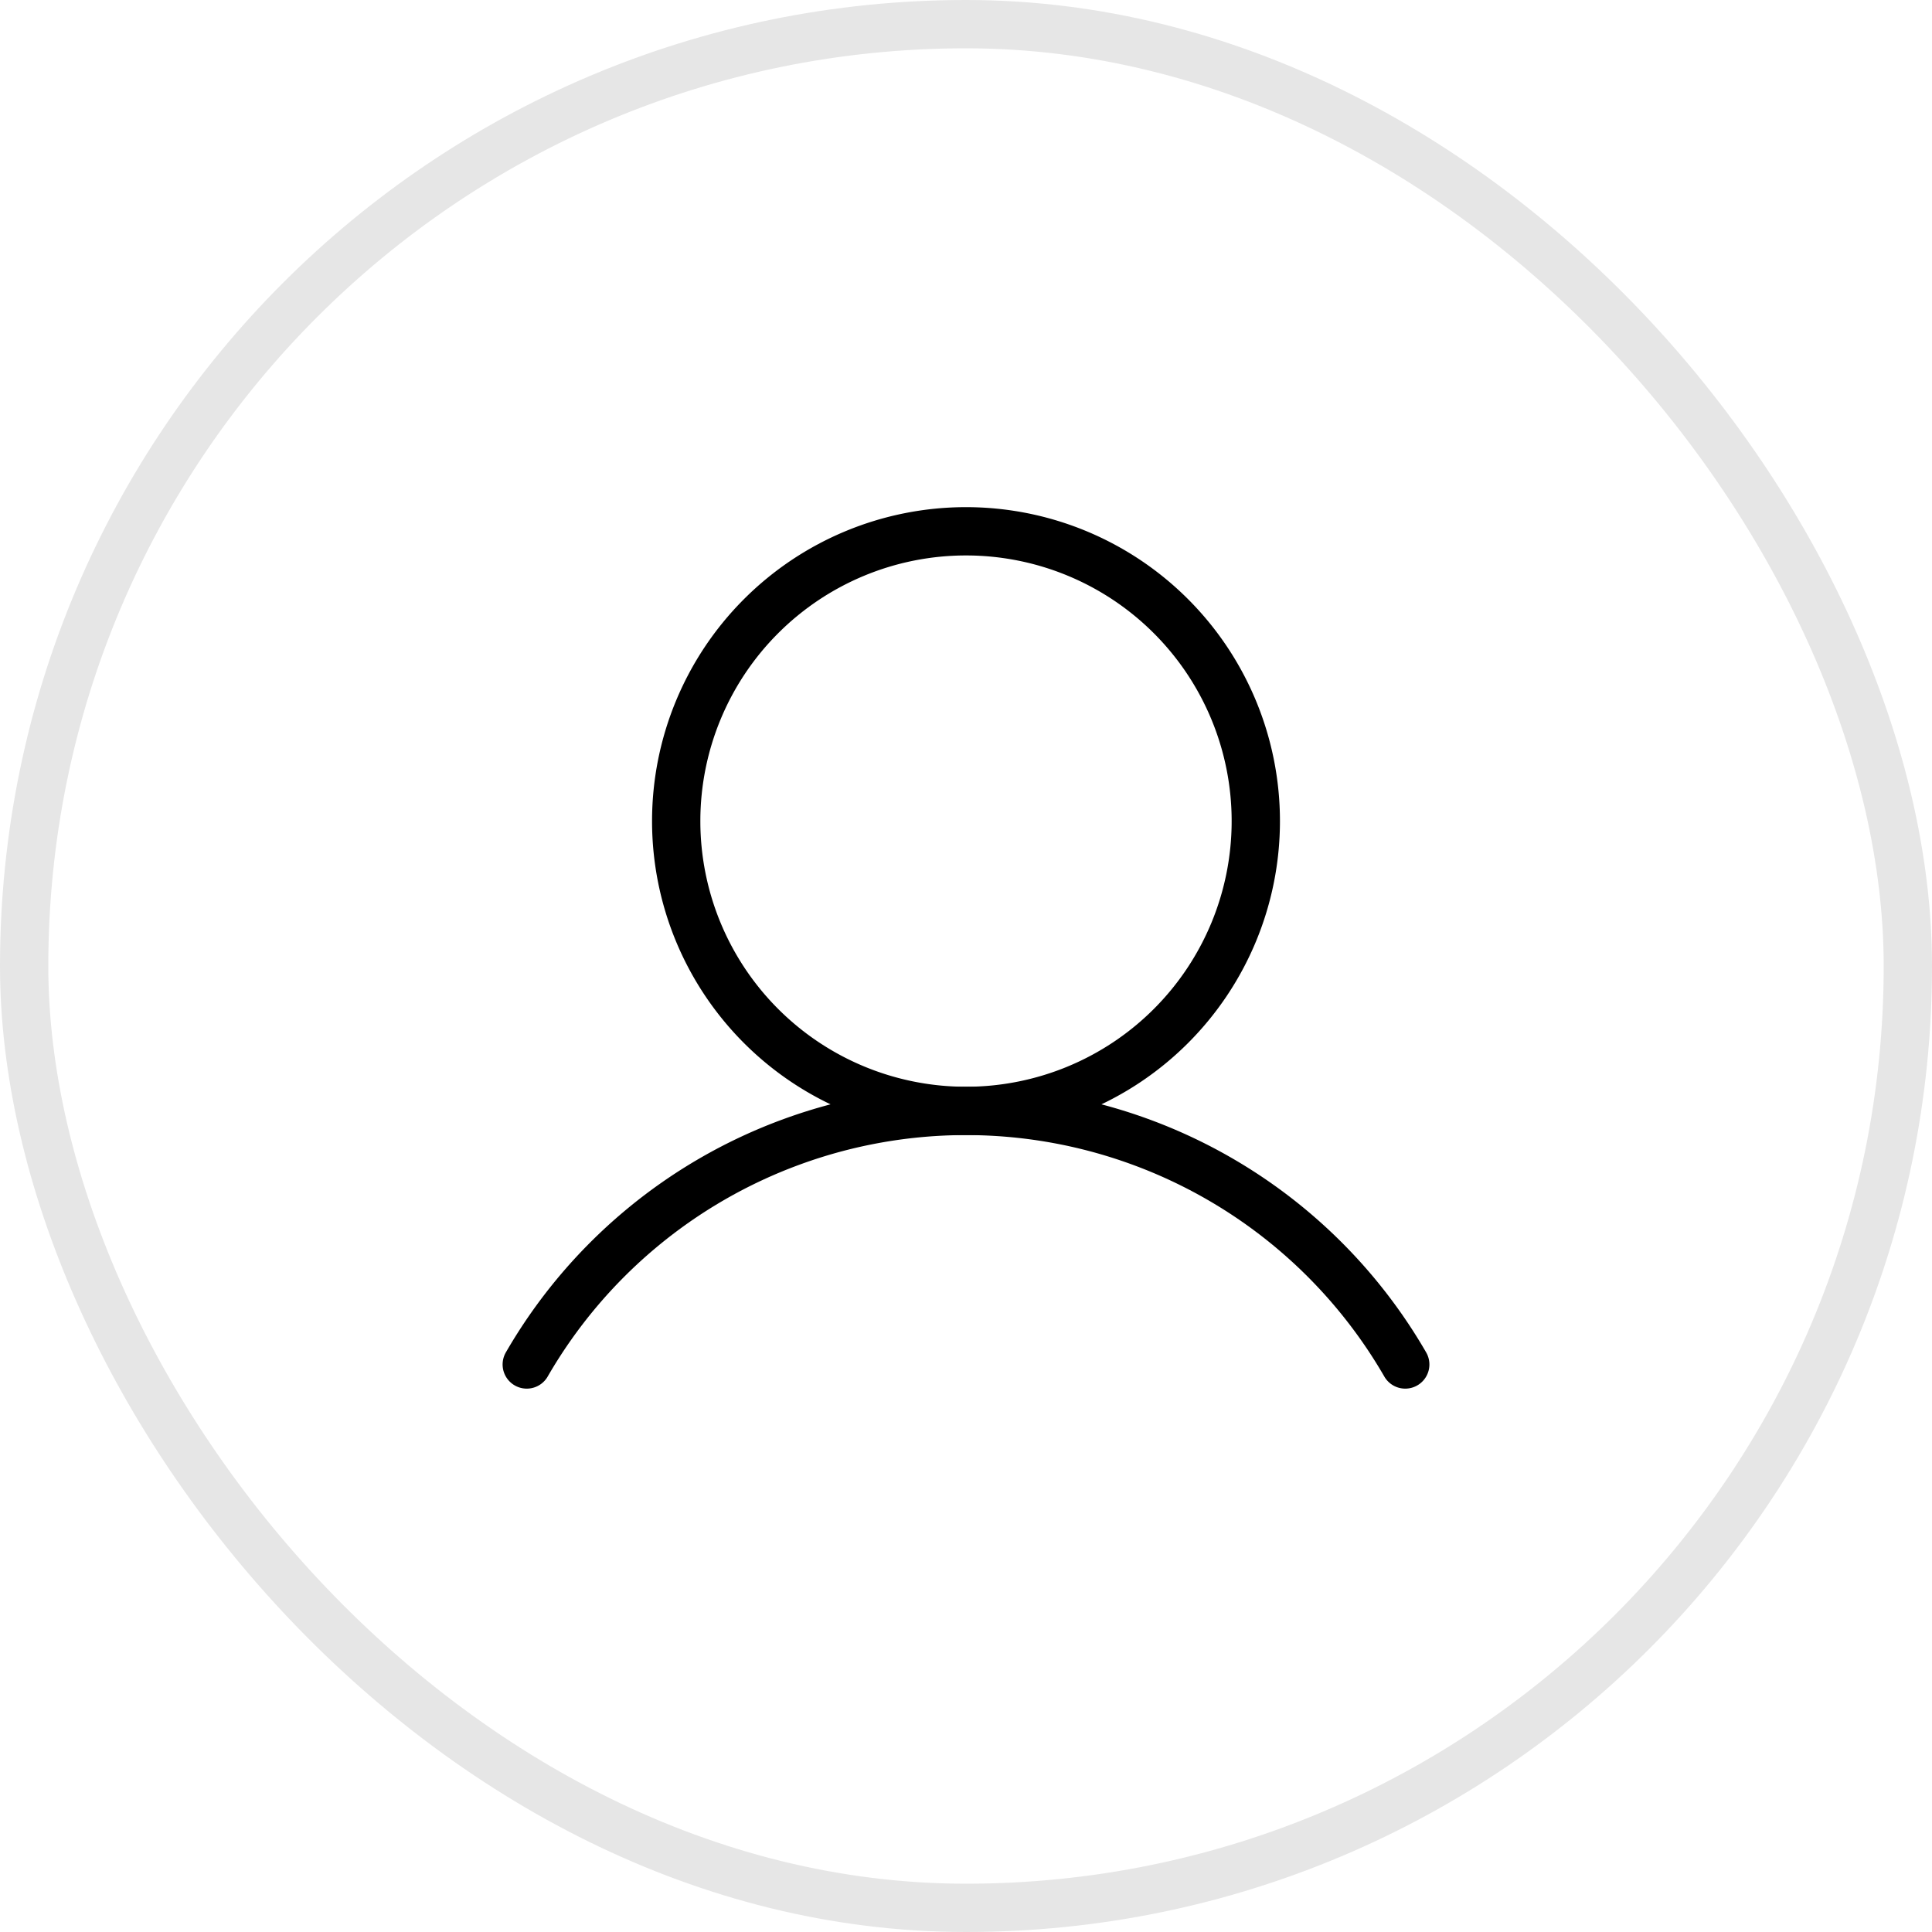 <svg width="40" height="40" fill="none" xmlns="http://www.w3.org/2000/svg">
    <path d="M20 23a6 6 0 100-12 6 6 0 000 12z" stroke="#000" stroke-miterlimit="10" />
    <path d="M10.906 28.25a10.502 10.502 0 0118.188 0" stroke="#000" stroke-linecap="round" stroke-linejoin="round" />
    <rect x=".5" y=".5" width="39" height="39" rx="19.5" stroke="#000" stroke-opacity=".1" />
</svg>